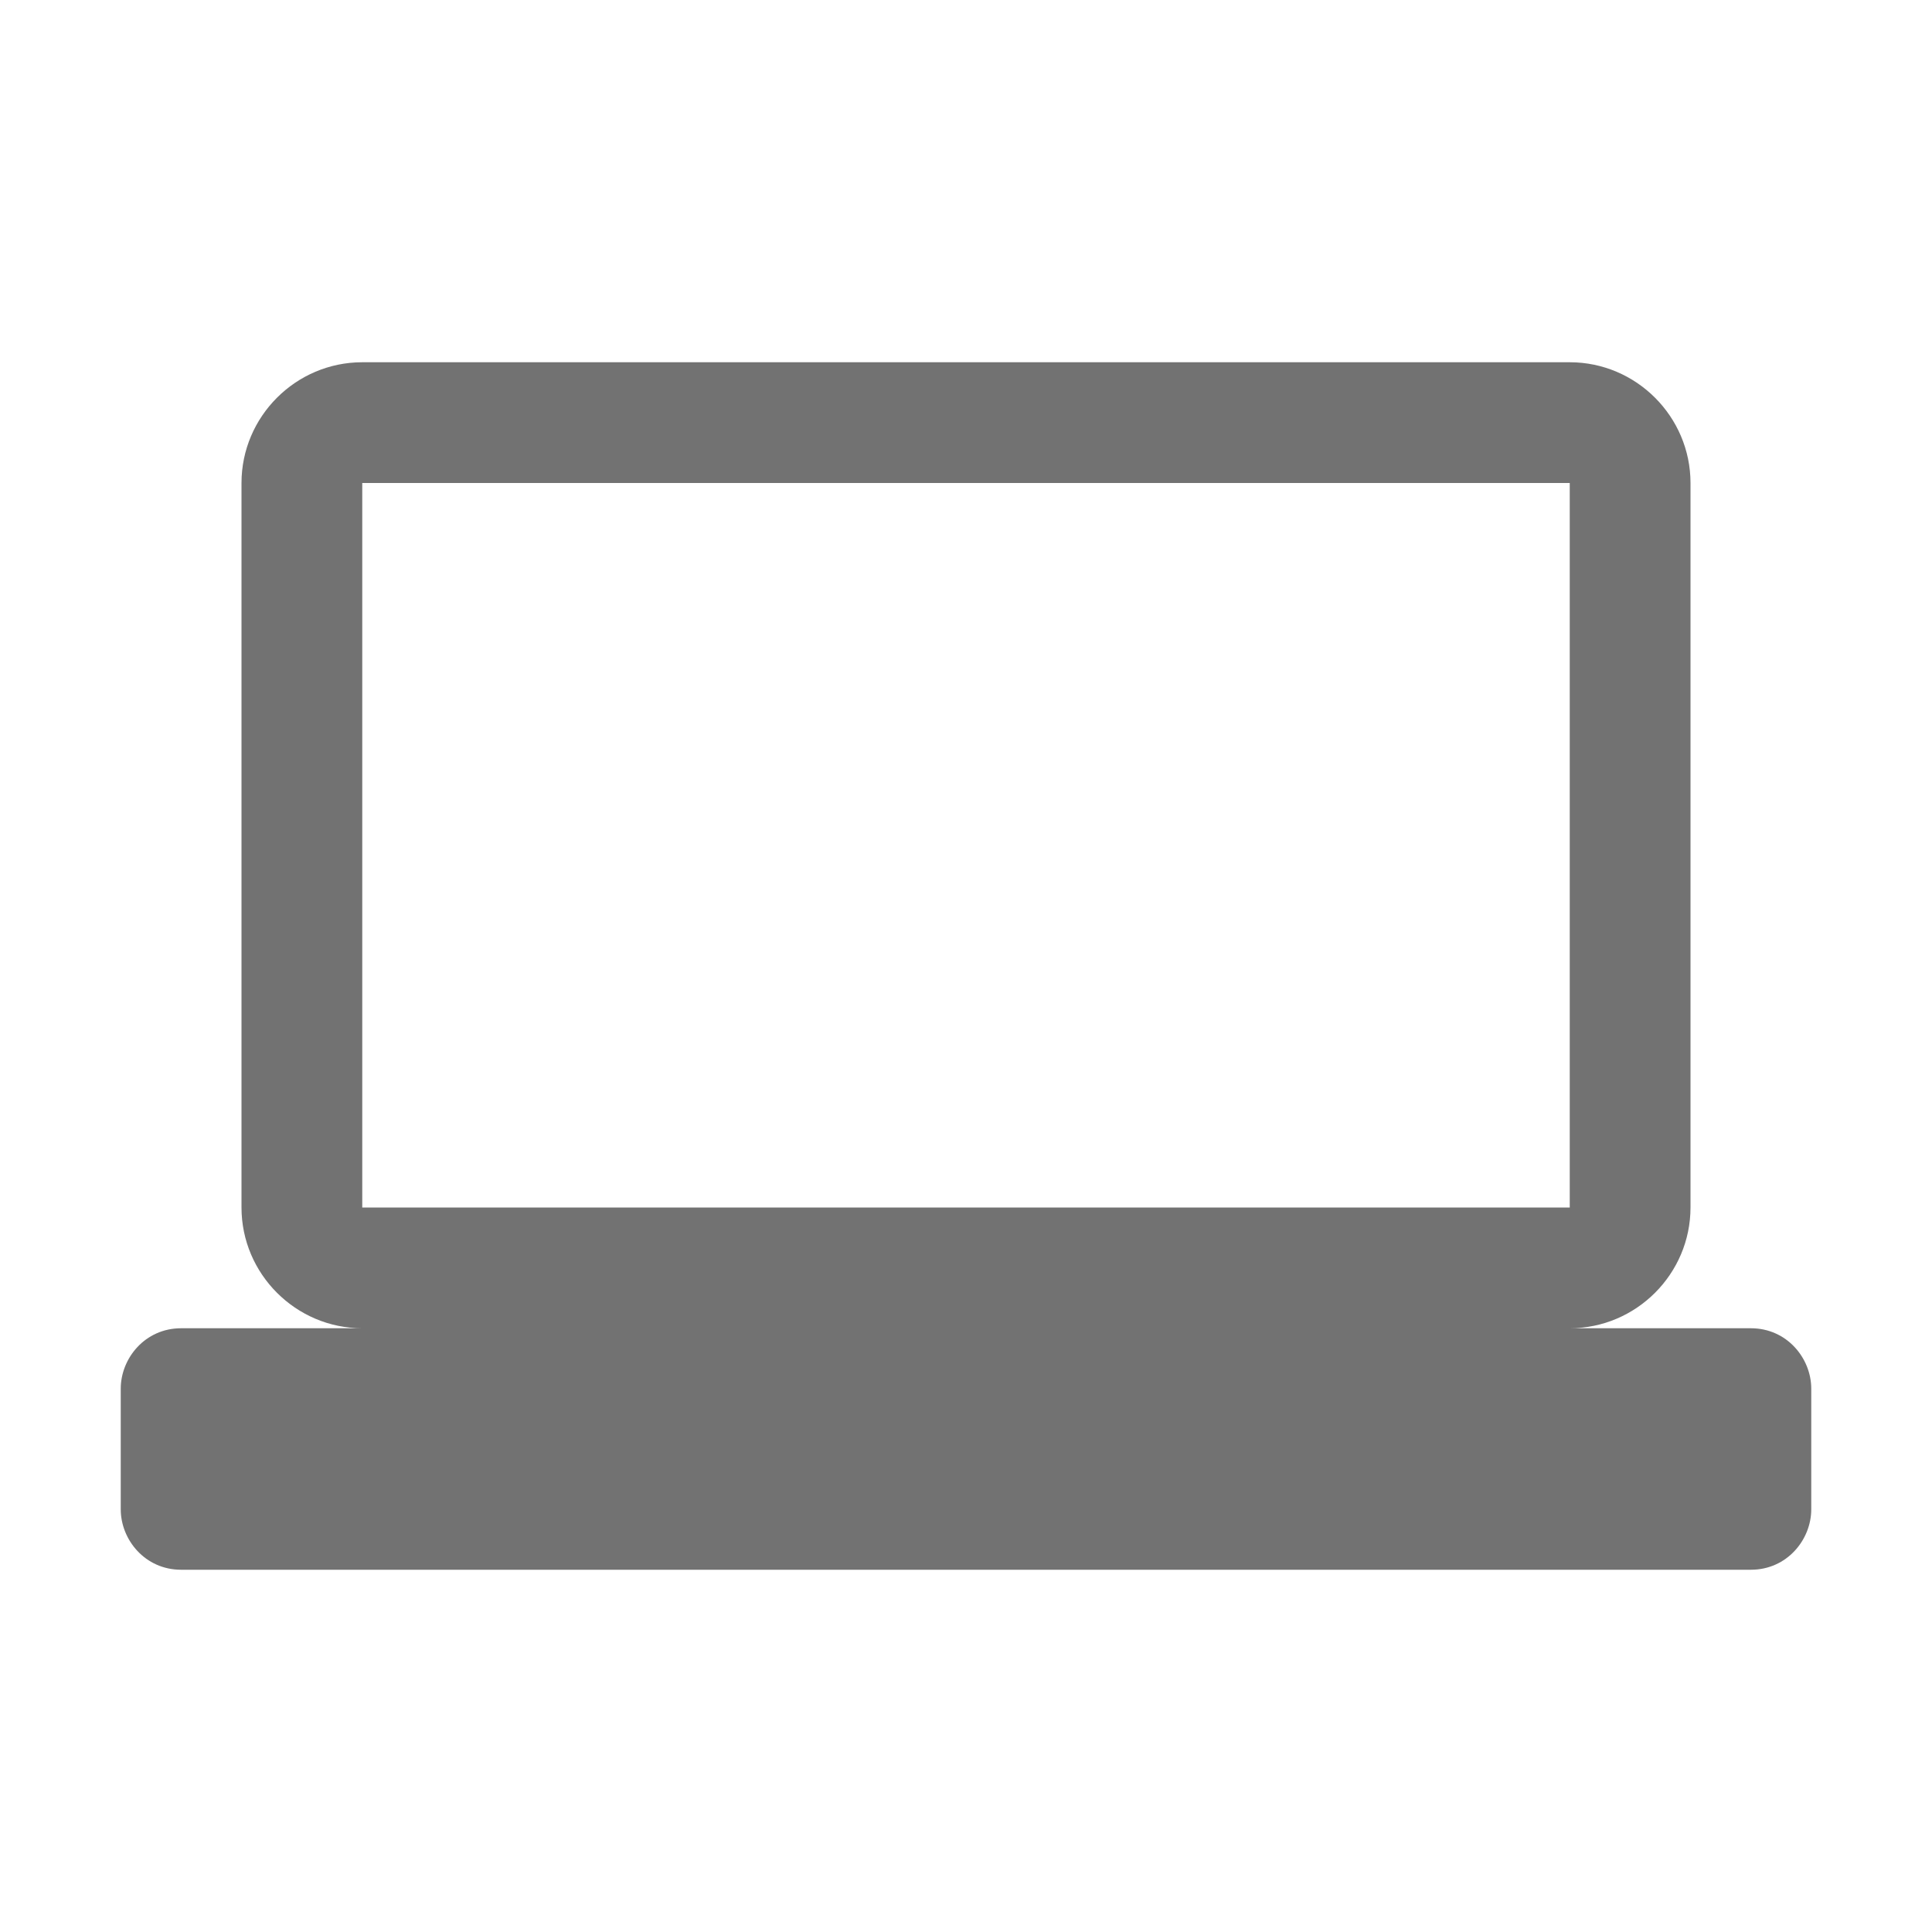 <?xml version="1.0" encoding="utf-8"?>
<!-- Generator: Adobe Illustrator 21.1.0, SVG Export Plug-In . SVG Version: 6.00 Build 0)  -->
<svg version="1.1" id="Layer_1" xmlns="http://www.w3.org/2000/svg" xmlns:xlink="http://www.w3.org/1999/xlink" x="0px" y="0px"
	 viewBox="0 0 32 32" style="enable-background:new 0 0 32 32;" xml:space="preserve">
<style type="text/css">
	.Black{fill:#727272;}
</style>
<g id="LaptopWindows">
	<path class="Black" d="M29,22h-3c1.1,0,2-0.9,2-2V8c0-1.1-0.9-2-2-2H6C4.9,6,4,6.9,4,8v12c0,1.1,0.9,2,2,2H3c-0.6,0-1,0.5-1,1v2
		c0,0.5,0.4,1,1,1h26c0.6,0,1-0.5,1-1v-2C30,22.5,29.6,22,29,22z M6,8h20v12H6V8z"/>
</g>
</svg>
